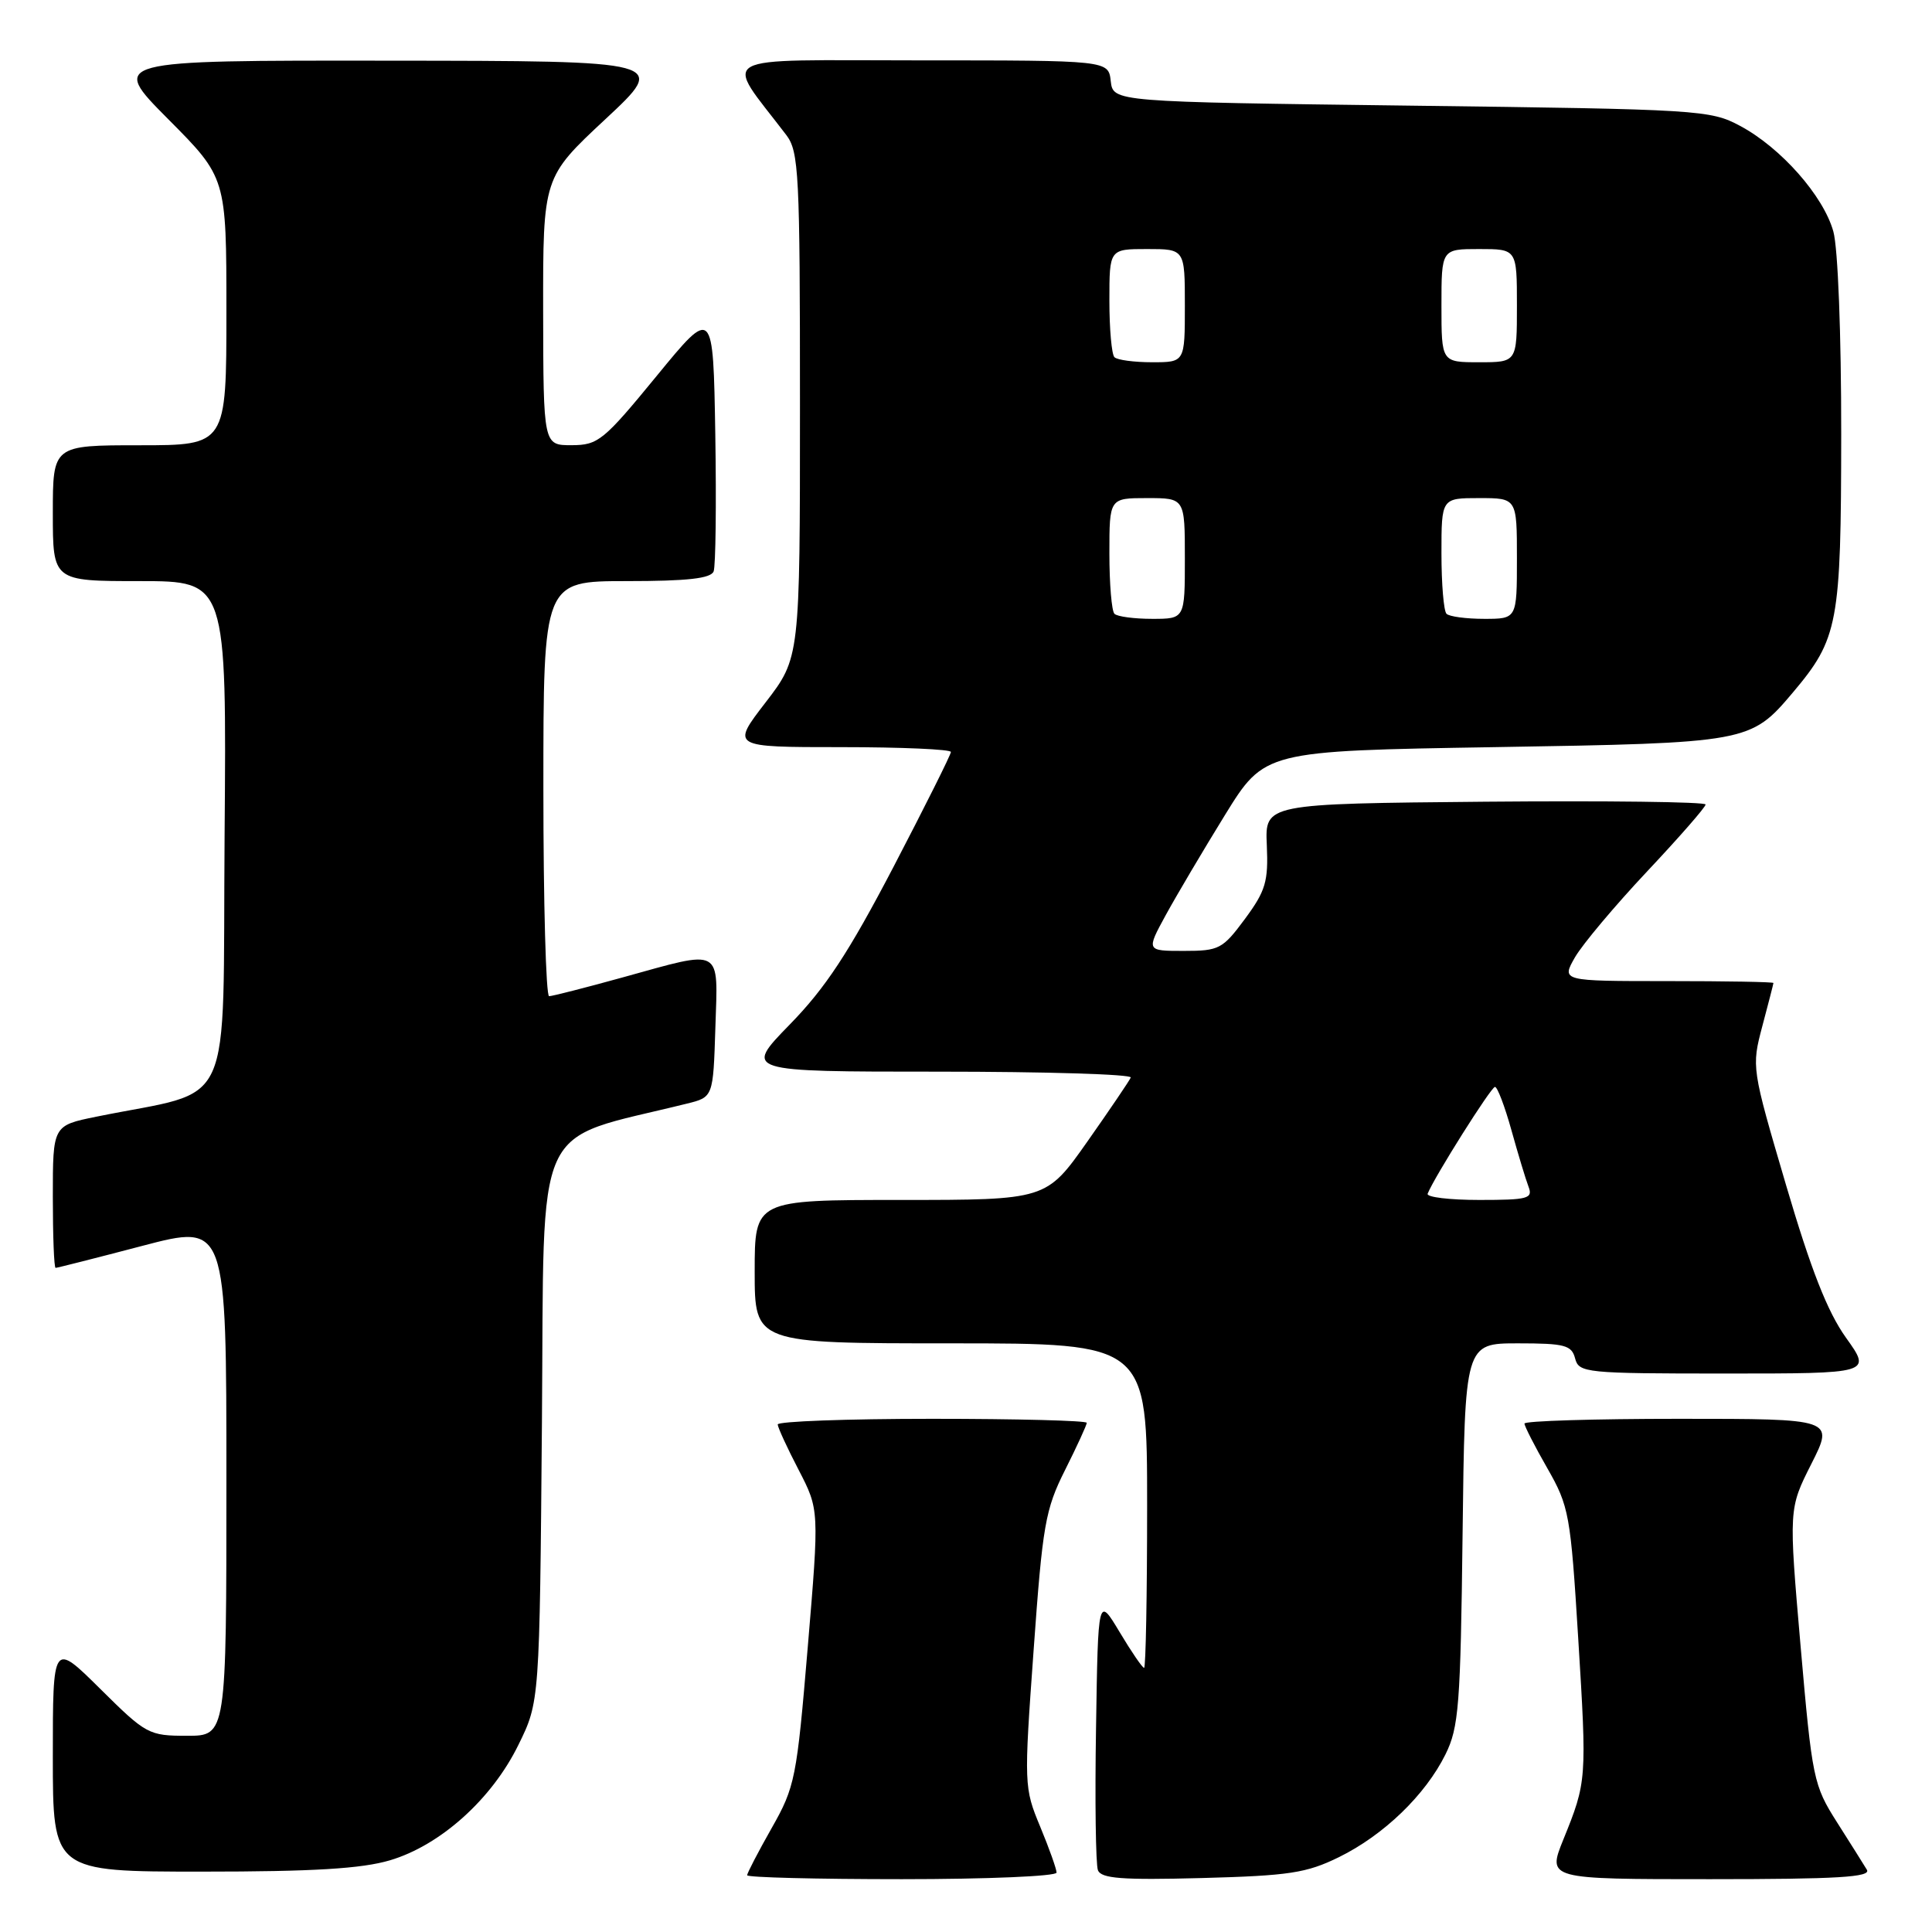 <?xml version="1.0" encoding="UTF-8" standalone="no"?>
<!DOCTYPE svg PUBLIC "-//W3C//DTD SVG 1.1//EN" "http://www.w3.org/Graphics/SVG/1.1/DTD/svg11.dtd" >
<svg xmlns="http://www.w3.org/2000/svg" xmlns:xlink="http://www.w3.org/1999/xlink" version="1.1" viewBox="0 0 256 256">
 <g >
 <path fill="currentColor"
d=" M 140.00 248.13 C 140.00 247.66 139.02 244.91 137.83 242.04 C 135.69 236.89 135.67 236.51 136.96 218.65 C 138.15 202.05 138.50 200.01 141.13 194.78 C 142.71 191.63 144.00 188.82 144.00 188.53 C 144.00 188.24 134.78 188.00 123.50 188.00 C 112.22 188.00 103.02 188.34 103.05 188.75 C 103.07 189.16 104.32 191.88 105.83 194.78 C 108.56 200.06 108.56 200.06 107.03 218.28 C 105.57 235.65 105.35 236.77 102.25 242.23 C 100.46 245.39 99.00 248.20 99.00 248.48 C 99.00 248.77 108.22 249.00 119.50 249.00 C 130.78 249.00 140.00 248.61 140.00 248.13 Z  M 177.42 246.08 C 183.36 243.16 188.87 237.84 191.53 232.47 C 193.30 228.90 193.53 225.99 193.80 203.25 C 194.10 178.00 194.10 178.00 201.14 178.00 C 207.35 178.00 208.25 178.24 208.71 180.00 C 209.21 181.91 210.07 182.00 228.61 182.00 C 248.00 182.00 248.00 182.00 244.60 177.25 C 242.14 173.80 239.96 168.25 236.64 156.96 C 232.09 141.50 232.08 141.40 233.52 135.96 C 234.32 132.96 234.98 130.39 234.99 130.25 C 234.99 130.11 228.67 130.00 220.94 130.00 C 206.89 130.00 206.89 130.00 208.69 126.85 C 209.69 125.12 213.99 120.00 218.25 115.47 C 222.51 110.94 226.00 106.95 226.00 106.60 C 226.00 106.25 212.86 106.09 196.81 106.23 C 167.61 106.50 167.61 106.50 167.86 112.00 C 168.07 116.80 167.71 118.04 164.97 121.75 C 162.00 125.76 161.55 126.00 156.85 126.00 C 151.88 126.00 151.88 126.00 154.47 121.25 C 155.90 118.64 159.43 112.67 162.31 108.00 C 167.56 99.50 167.56 99.50 198.03 99.00 C 231.65 98.45 231.96 98.39 237.54 91.79 C 243.59 84.62 243.95 82.66 243.97 57.50 C 243.98 44.30 243.54 32.87 242.93 30.68 C 241.62 25.96 235.98 19.57 230.57 16.68 C 226.64 14.57 225.17 14.48 187.00 14.00 C 147.50 13.50 147.50 13.50 147.18 10.75 C 146.87 8.00 146.87 8.00 121.81 8.00 C 94.06 8.00 95.88 6.98 104.18 17.88 C 105.86 20.08 106.00 22.94 106.00 53.71 C 106.00 87.15 106.00 87.15 101.44 93.08 C 96.88 99.00 96.88 99.00 111.44 99.00 C 119.45 99.00 126.00 99.29 126.00 99.64 C 126.00 99.99 122.57 106.85 118.38 114.89 C 112.45 126.24 109.39 130.90 104.65 135.75 C 98.56 142.00 98.56 142.00 124.36 142.00 C 138.55 142.00 150.02 142.35 149.83 142.78 C 149.65 143.21 147.05 147.04 144.07 151.28 C 138.63 159.00 138.63 159.00 119.32 159.00 C 100.00 159.00 100.00 159.00 100.00 168.50 C 100.00 178.00 100.00 178.00 126.00 178.00 C 152.00 178.00 152.00 178.00 152.00 199.50 C 152.00 211.32 151.82 221.00 151.60 221.00 C 151.37 221.00 149.91 218.86 148.35 216.25 C 145.50 211.50 145.50 211.50 145.23 228.96 C 145.07 238.57 145.19 247.05 145.48 247.81 C 145.91 248.92 148.66 249.13 159.26 248.85 C 170.82 248.54 173.12 248.19 177.42 246.08 Z  M 247.37 247.75 C 246.95 247.06 245.17 244.22 243.40 241.44 C 240.30 236.56 240.12 235.71 238.59 218.15 C 237.01 199.92 237.01 199.92 240.02 193.96 C 243.03 188.00 243.03 188.00 222.51 188.00 C 211.23 188.00 202.00 188.28 202.00 188.63 C 202.00 188.97 203.36 191.64 205.03 194.55 C 207.91 199.59 208.11 200.67 209.12 217.06 C 210.28 235.82 210.26 236.08 207.15 243.75 C 205.03 249.00 205.03 249.00 226.57 249.00 C 243.54 249.00 247.96 248.73 247.37 247.75 Z  M 51.67 246.50 C 58.35 244.52 65.17 238.40 68.69 231.21 C 71.50 225.50 71.50 225.50 71.81 188.34 C 72.14 147.42 70.35 151.36 91.00 146.24 C 94.50 145.38 94.50 145.38 94.79 136.19 C 95.13 125.38 95.90 125.81 82.51 129.51 C 77.56 130.88 73.17 132.00 72.76 132.00 C 72.34 132.00 72.00 119.62 72.00 104.50 C 72.00 77.00 72.00 77.00 83.03 77.00 C 91.10 77.00 94.20 76.65 94.56 75.71 C 94.83 75.01 94.93 66.83 94.78 57.55 C 94.50 40.68 94.50 40.68 87.00 49.83 C 79.98 58.39 79.26 58.98 75.75 58.99 C 72.00 59.00 72.00 59.00 71.97 41.25 C 71.95 23.50 71.95 23.50 80.22 15.79 C 88.50 8.07 88.50 8.07 51.52 8.04 C 14.55 8.00 14.55 8.00 22.27 15.77 C 30.00 23.54 30.00 23.54 30.00 41.27 C 30.00 59.00 30.00 59.00 18.50 59.00 C 7.00 59.00 7.00 59.00 7.00 68.00 C 7.00 77.00 7.00 77.00 18.51 77.00 C 30.03 77.00 30.03 77.00 29.76 110.67 C 29.47 148.31 31.35 144.18 12.75 147.97 C 7.00 149.14 7.00 149.14 7.00 158.57 C 7.00 163.76 7.16 168.00 7.37 168.00 C 7.57 168.00 12.74 166.69 18.87 165.08 C 30.00 162.16 30.00 162.16 30.00 196.08 C 30.00 230.00 30.00 230.00 24.78 230.00 C 19.71 230.00 19.36 229.81 13.28 223.78 C 7.00 217.56 7.00 217.56 7.00 232.78 C 7.00 248.00 7.00 248.00 26.82 248.00 C 41.50 248.00 47.94 247.61 51.67 246.50 Z  M 189.17 158.17 C 190.05 155.97 197.57 144.03 198.09 144.02 C 198.41 144.01 199.39 146.59 200.27 149.75 C 201.15 152.91 202.17 156.29 202.54 157.25 C 203.14 158.82 202.46 159.00 196.02 159.00 C 192.07 159.00 188.98 158.63 189.17 158.17 Z  M 147.67 81.33 C 147.30 80.97 147.00 77.37 147.00 73.33 C 147.00 66.00 147.00 66.00 152.00 66.00 C 157.00 66.00 157.00 66.00 157.00 74.00 C 157.00 82.00 157.00 82.00 152.67 82.00 C 150.28 82.00 148.03 81.70 147.67 81.33 Z  M 191.67 81.33 C 191.30 80.97 191.00 77.37 191.00 73.33 C 191.00 66.00 191.00 66.00 196.00 66.00 C 201.00 66.00 201.00 66.00 201.00 74.00 C 201.00 82.00 201.00 82.00 196.67 82.00 C 194.28 82.00 192.03 81.70 191.67 81.33 Z  M 147.67 47.33 C 147.30 46.97 147.00 43.59 147.00 39.83 C 147.00 33.00 147.00 33.00 152.00 33.00 C 157.00 33.00 157.00 33.00 157.00 40.50 C 157.00 48.00 157.00 48.00 152.67 48.00 C 150.28 48.00 148.03 47.70 147.67 47.33 Z  M 191.00 40.50 C 191.00 33.00 191.00 33.00 196.00 33.00 C 201.00 33.00 201.00 33.00 201.00 40.50 C 201.00 48.00 201.00 48.00 196.00 48.00 C 191.00 48.00 191.00 48.00 191.00 40.50 Z "/>
</g>
</svg>